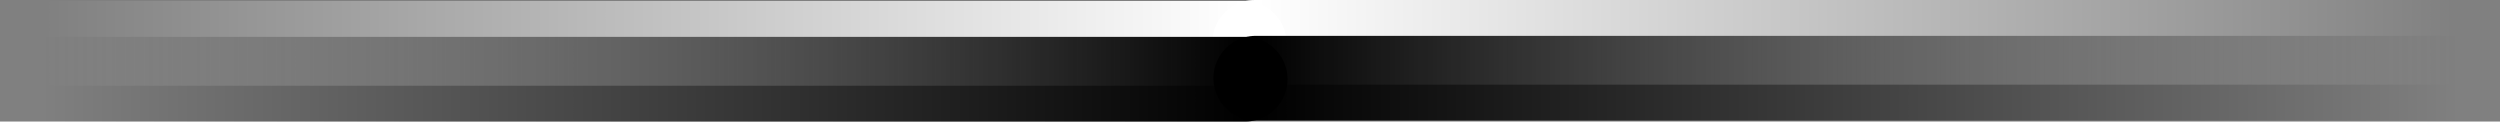 <svg version="1.1" xmlns="http://www.w3.org/2000/svg" xmlns:xlink="http://www.w3.org/1999/xlink" width="73.796" height="3.588" viewBox="0,0,73.796,3.588"><rect x="0" y="0" width="73.796" height="3.588" fill="#808080" stroke="none"/><defs><linearGradient x1="320.156" y1="179.985" x2="355.633" y2="179.985" gradientUnits="userSpaceOnUse" id="color-1"><stop offset="0" stop-color="#ffffff"/><stop offset="1" stop-color="#ffffff" stop-opacity="0"/></linearGradient><linearGradient x1="319.844" y1="180.015" x2="284.367" y2="180.015" gradientUnits="userSpaceOnUse" id="color-2"><stop offset="0" stop-color="#ffffff"/><stop offset="1" stop-color="#ffffff" stop-opacity="0"/></linearGradient><linearGradient x1="320.186" y1="181.043" x2="355.663" y2="181.043" gradientUnits="userSpaceOnUse" id="color-3"><stop offset="0" stop-color="#000000"/><stop offset="1" stop-color="#000000" stop-opacity="0"/></linearGradient><linearGradient x1="319.873" y1="181.073" x2="284.396" y2="181.073" gradientUnits="userSpaceOnUse" id="color-4"><stop offset="0" stop-color="#000000"/><stop offset="1" stop-color="#000000" stop-opacity="0"/></linearGradient></defs><g transform="translate(-283.117,-178.735)"><g data-paper-data="{&quot;isPaintingLayer&quot;:true}" fill="none" fill-rule="nonzero" stroke-width="2.5" stroke-linecap="round" stroke-linejoin="miter" stroke-miterlimit="10" stroke-dasharray="" stroke-dashoffset="0" style="mix-blend-mode: normal"><path d="M320.156,179.985h35.477" stroke="url(#color-1)"/><path d="M319.844,180.015h-35.477" data-paper-data="{&quot;index&quot;:null}" stroke="url(#color-2)"/><path d="M320.186,181.043h35.477" stroke="url(#color-3)"/><path d="M319.873,181.073h-35.477" data-paper-data="{&quot;index&quot;:null}" stroke="url(#color-4)"/></g></g></svg>